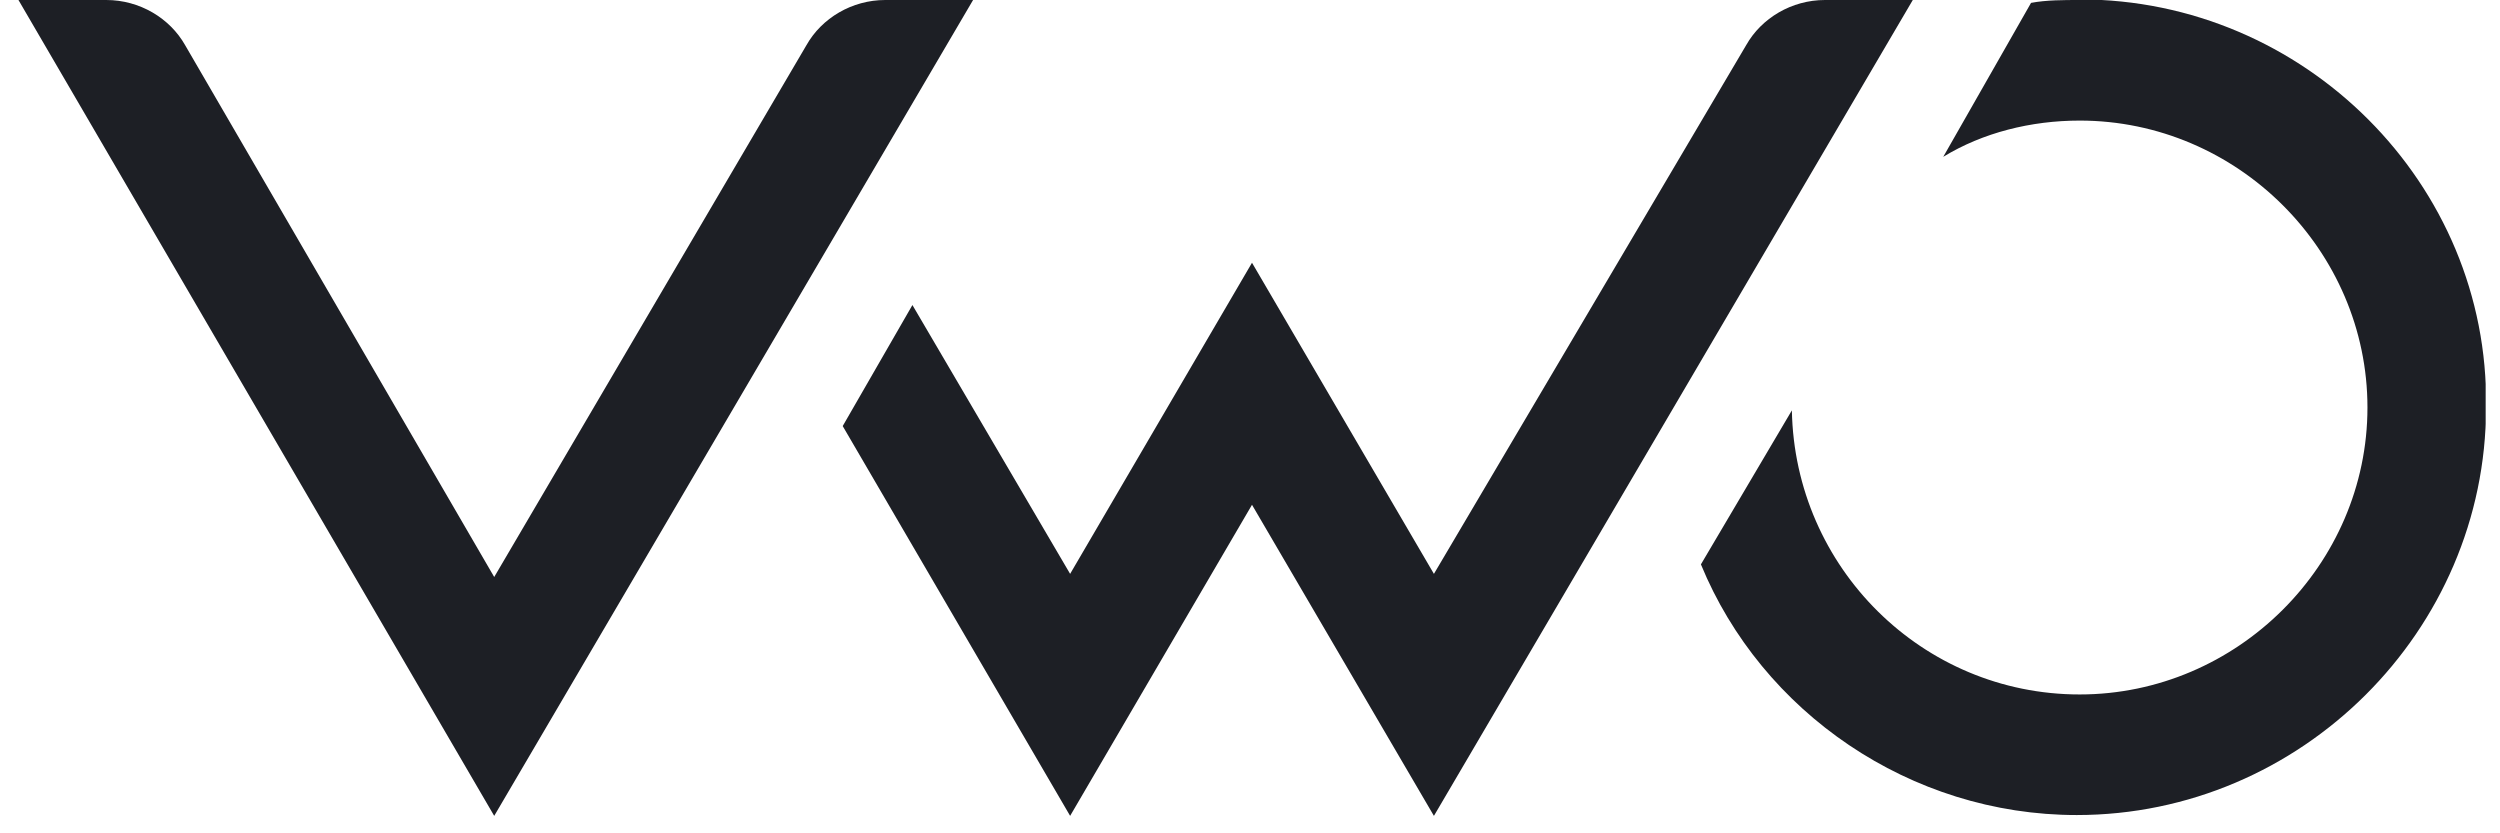 <svg width="60" height="20" viewBox="0 0 60 20" fill="none" xmlns="http://www.w3.org/2000/svg">
<g clip-path="url(#clip0_50_1286)">
<path d="M49.905 -0C49.539 -0 49.104 -0 48.745 0.069L46.638 3.764C47.584 3.184 48.745 2.894 49.912 2.894C53.697 2.894 56.819 6.009 56.819 9.78C56.819 13.552 53.69 16.667 49.912 16.667C46.134 16.667 43.074 13.621 43.005 9.849L40.822 13.545C42.28 17.095 45.844 19.561 49.843 19.561C55.224 19.561 59.665 15.14 59.665 9.773C59.741 4.407 55.3 -0.014 49.919 -0.014L49.905 -0Z" fill="#1D1F25"/>
<path d="M20.227 10.222L21.898 7.321L25.683 13.773L30.048 6.306L34.414 13.773L41.908 1.084C42.274 0.435 42.999 -0 43.8 -0H45.907L34.414 19.581L30.048 12.115L25.683 19.581L20.227 10.229V10.222Z" fill="#1D1F25"/>
<path d="M23.354 -0L11.861 19.581L0.443 -0H2.55C3.351 -0 4.076 0.435 4.443 1.084L11.861 13.848L19.355 1.084C19.721 0.435 20.446 -0 21.247 -0H23.354Z" fill="#1D1F25"/>
</g>
<defs>
<clipPath id="clip0_50_1286">
<rect width="59.207" height="19.581" fill="white" transform="translate(0.449)"/>
</clipPath>
</defs>
</svg>
